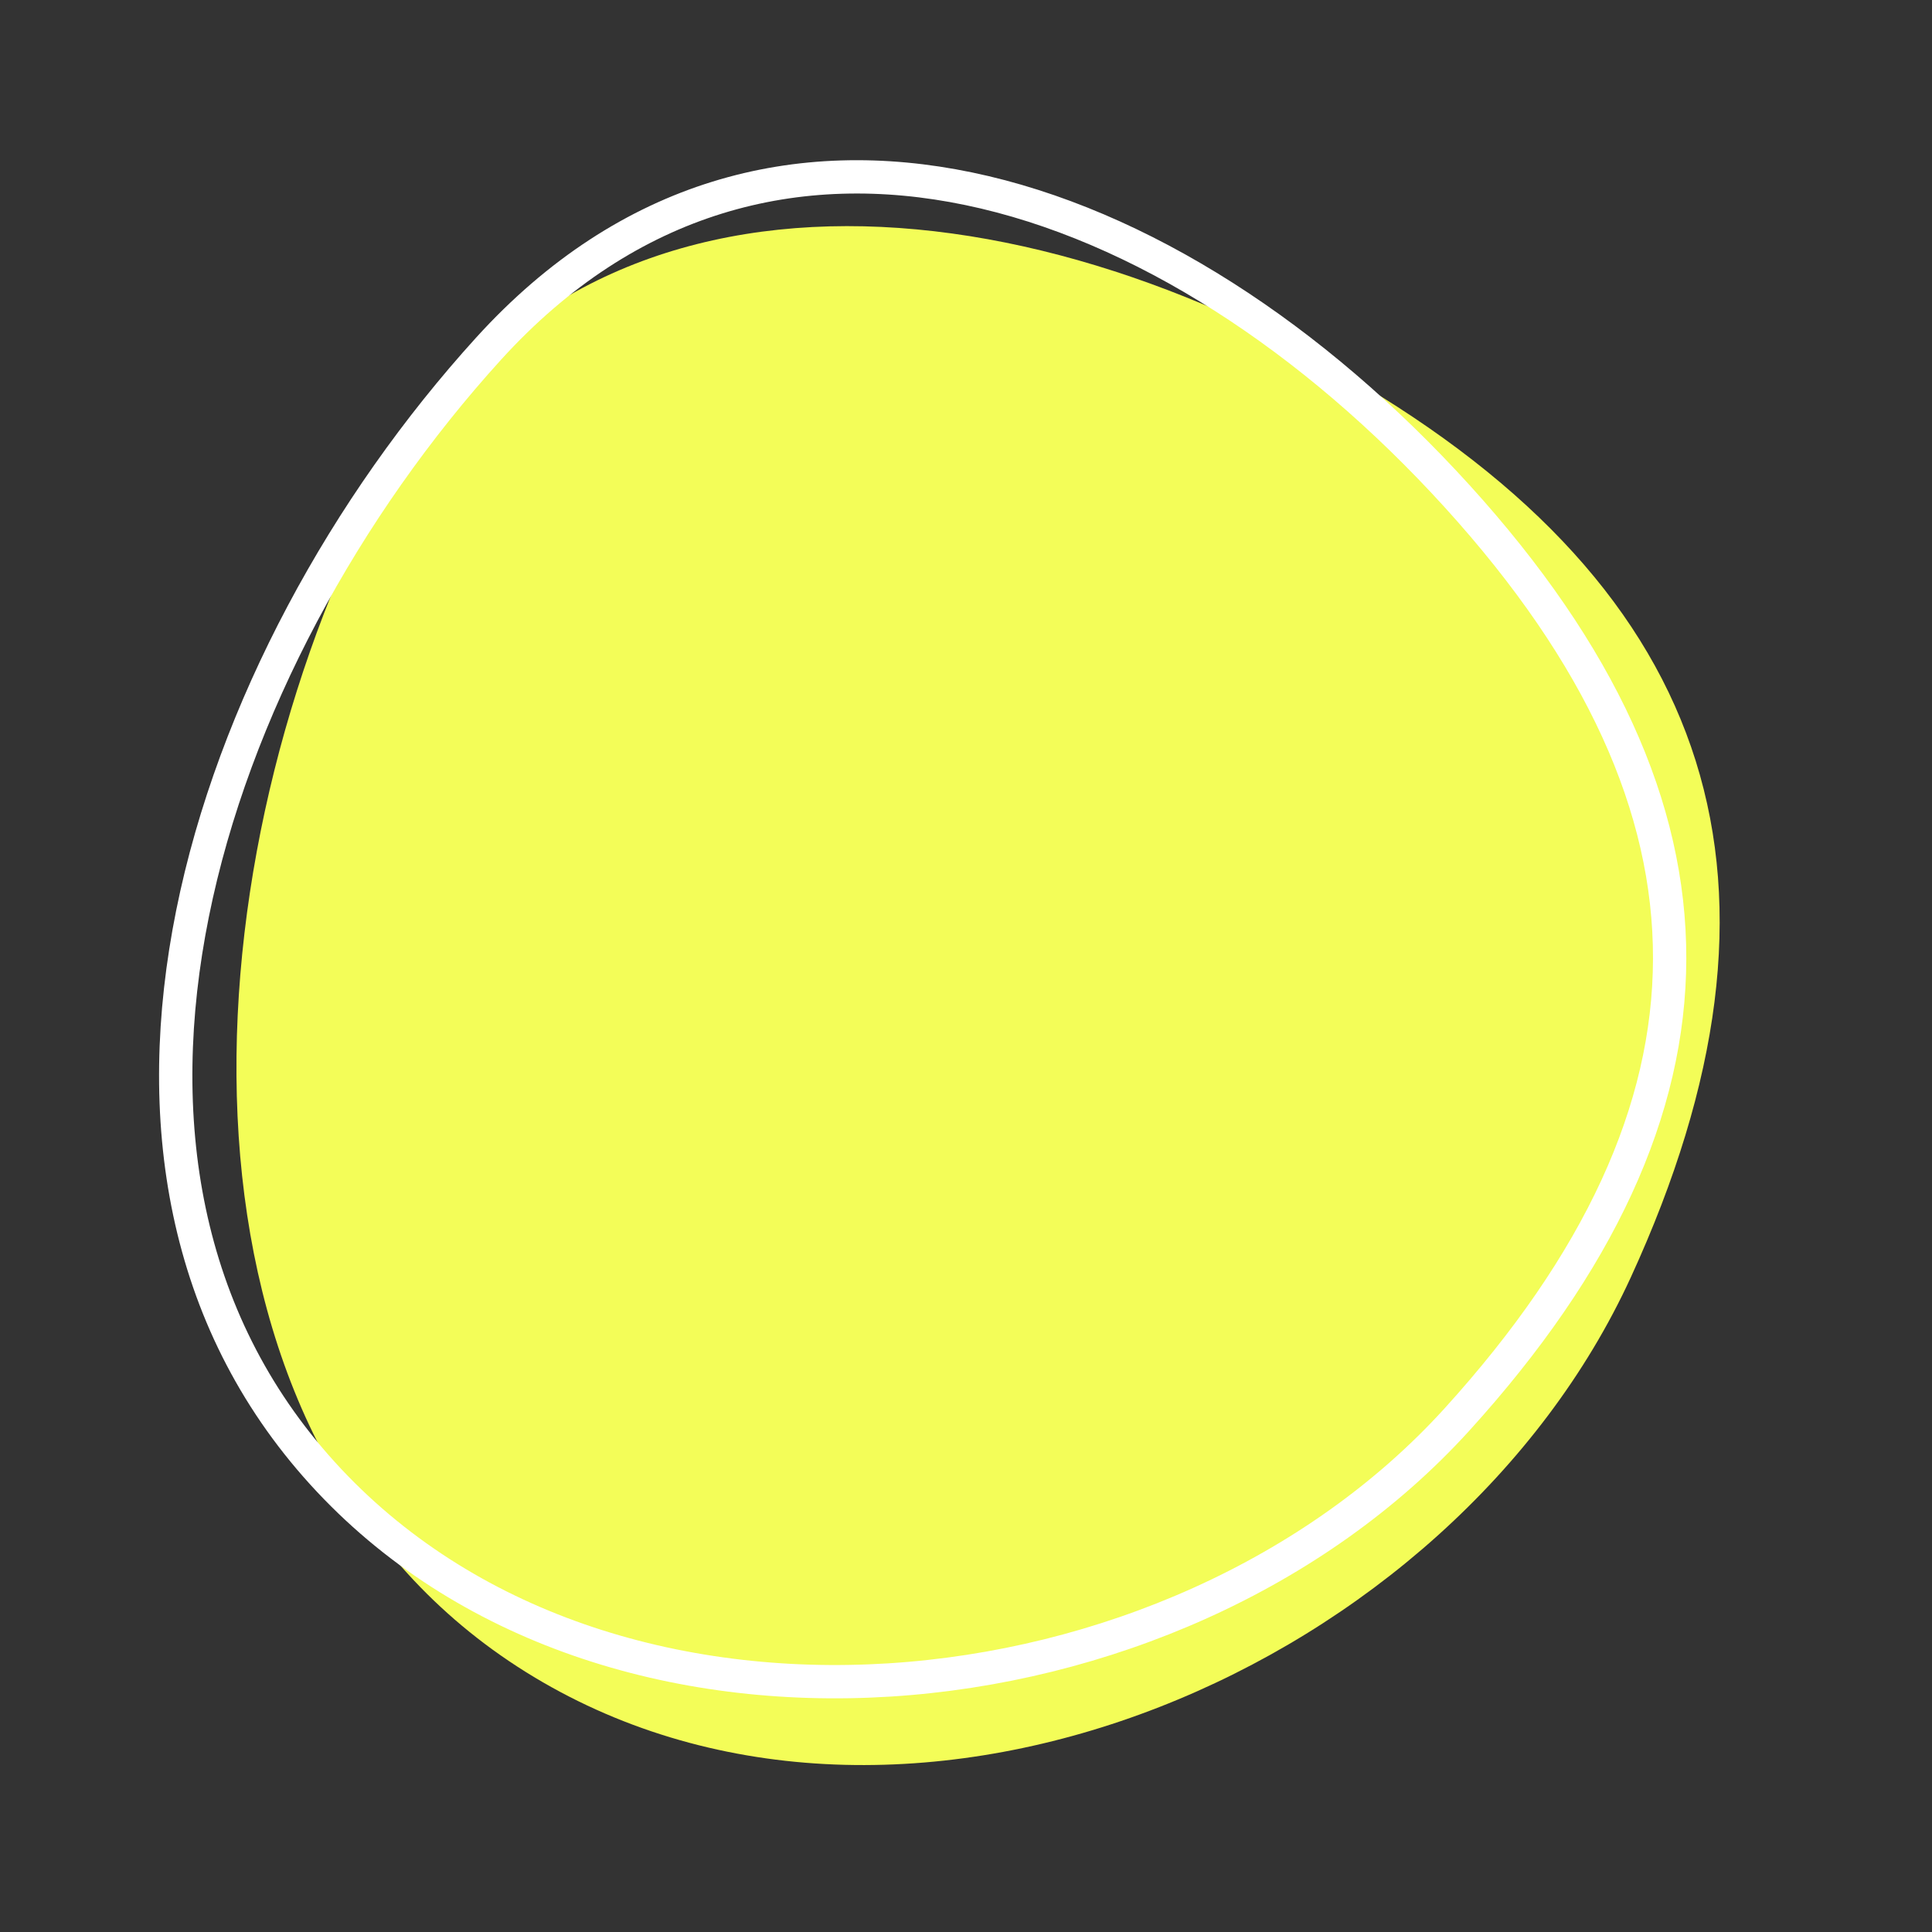 <svg width="58" height="58" viewBox="0 0 58 58" fill="none" xmlns="http://www.w3.org/2000/svg">
  <rect x="0" y="0" width="58" height="58" fill="#333333" stroke="none"/>
  <path
    fill-rule="evenodd"
    clip-rule="evenodd"
    d="M16.289 50.498C27.478 56.978 43.579 50.07 48.96 38.342C54.341 26.615 51.615 17.763 40.427 11.282C29.239 4.801 16.055 4.437 10.674 16.165C5.293 27.892 5.101 44.017 16.289 50.498Z"
    fill="#F3FD58"
  />
  <path
    d="M43.734 42.62C39.504 47.278 33.112 50.031 26.697 50.434C20.283 50.836 13.912 48.887 9.682 44.229C5.463 39.583 4.55 33.536 5.78 27.426C7.012 21.31 10.387 15.18 14.665 10.47C18.868 5.842 23.963 4.6 29.084 5.667C34.235 6.739 39.439 10.156 43.747 14.9C48.051 19.639 50.134 24.239 50.124 28.781C50.115 33.324 48.012 37.91 43.734 42.62Z"
    stroke="white"
  />
</svg>
